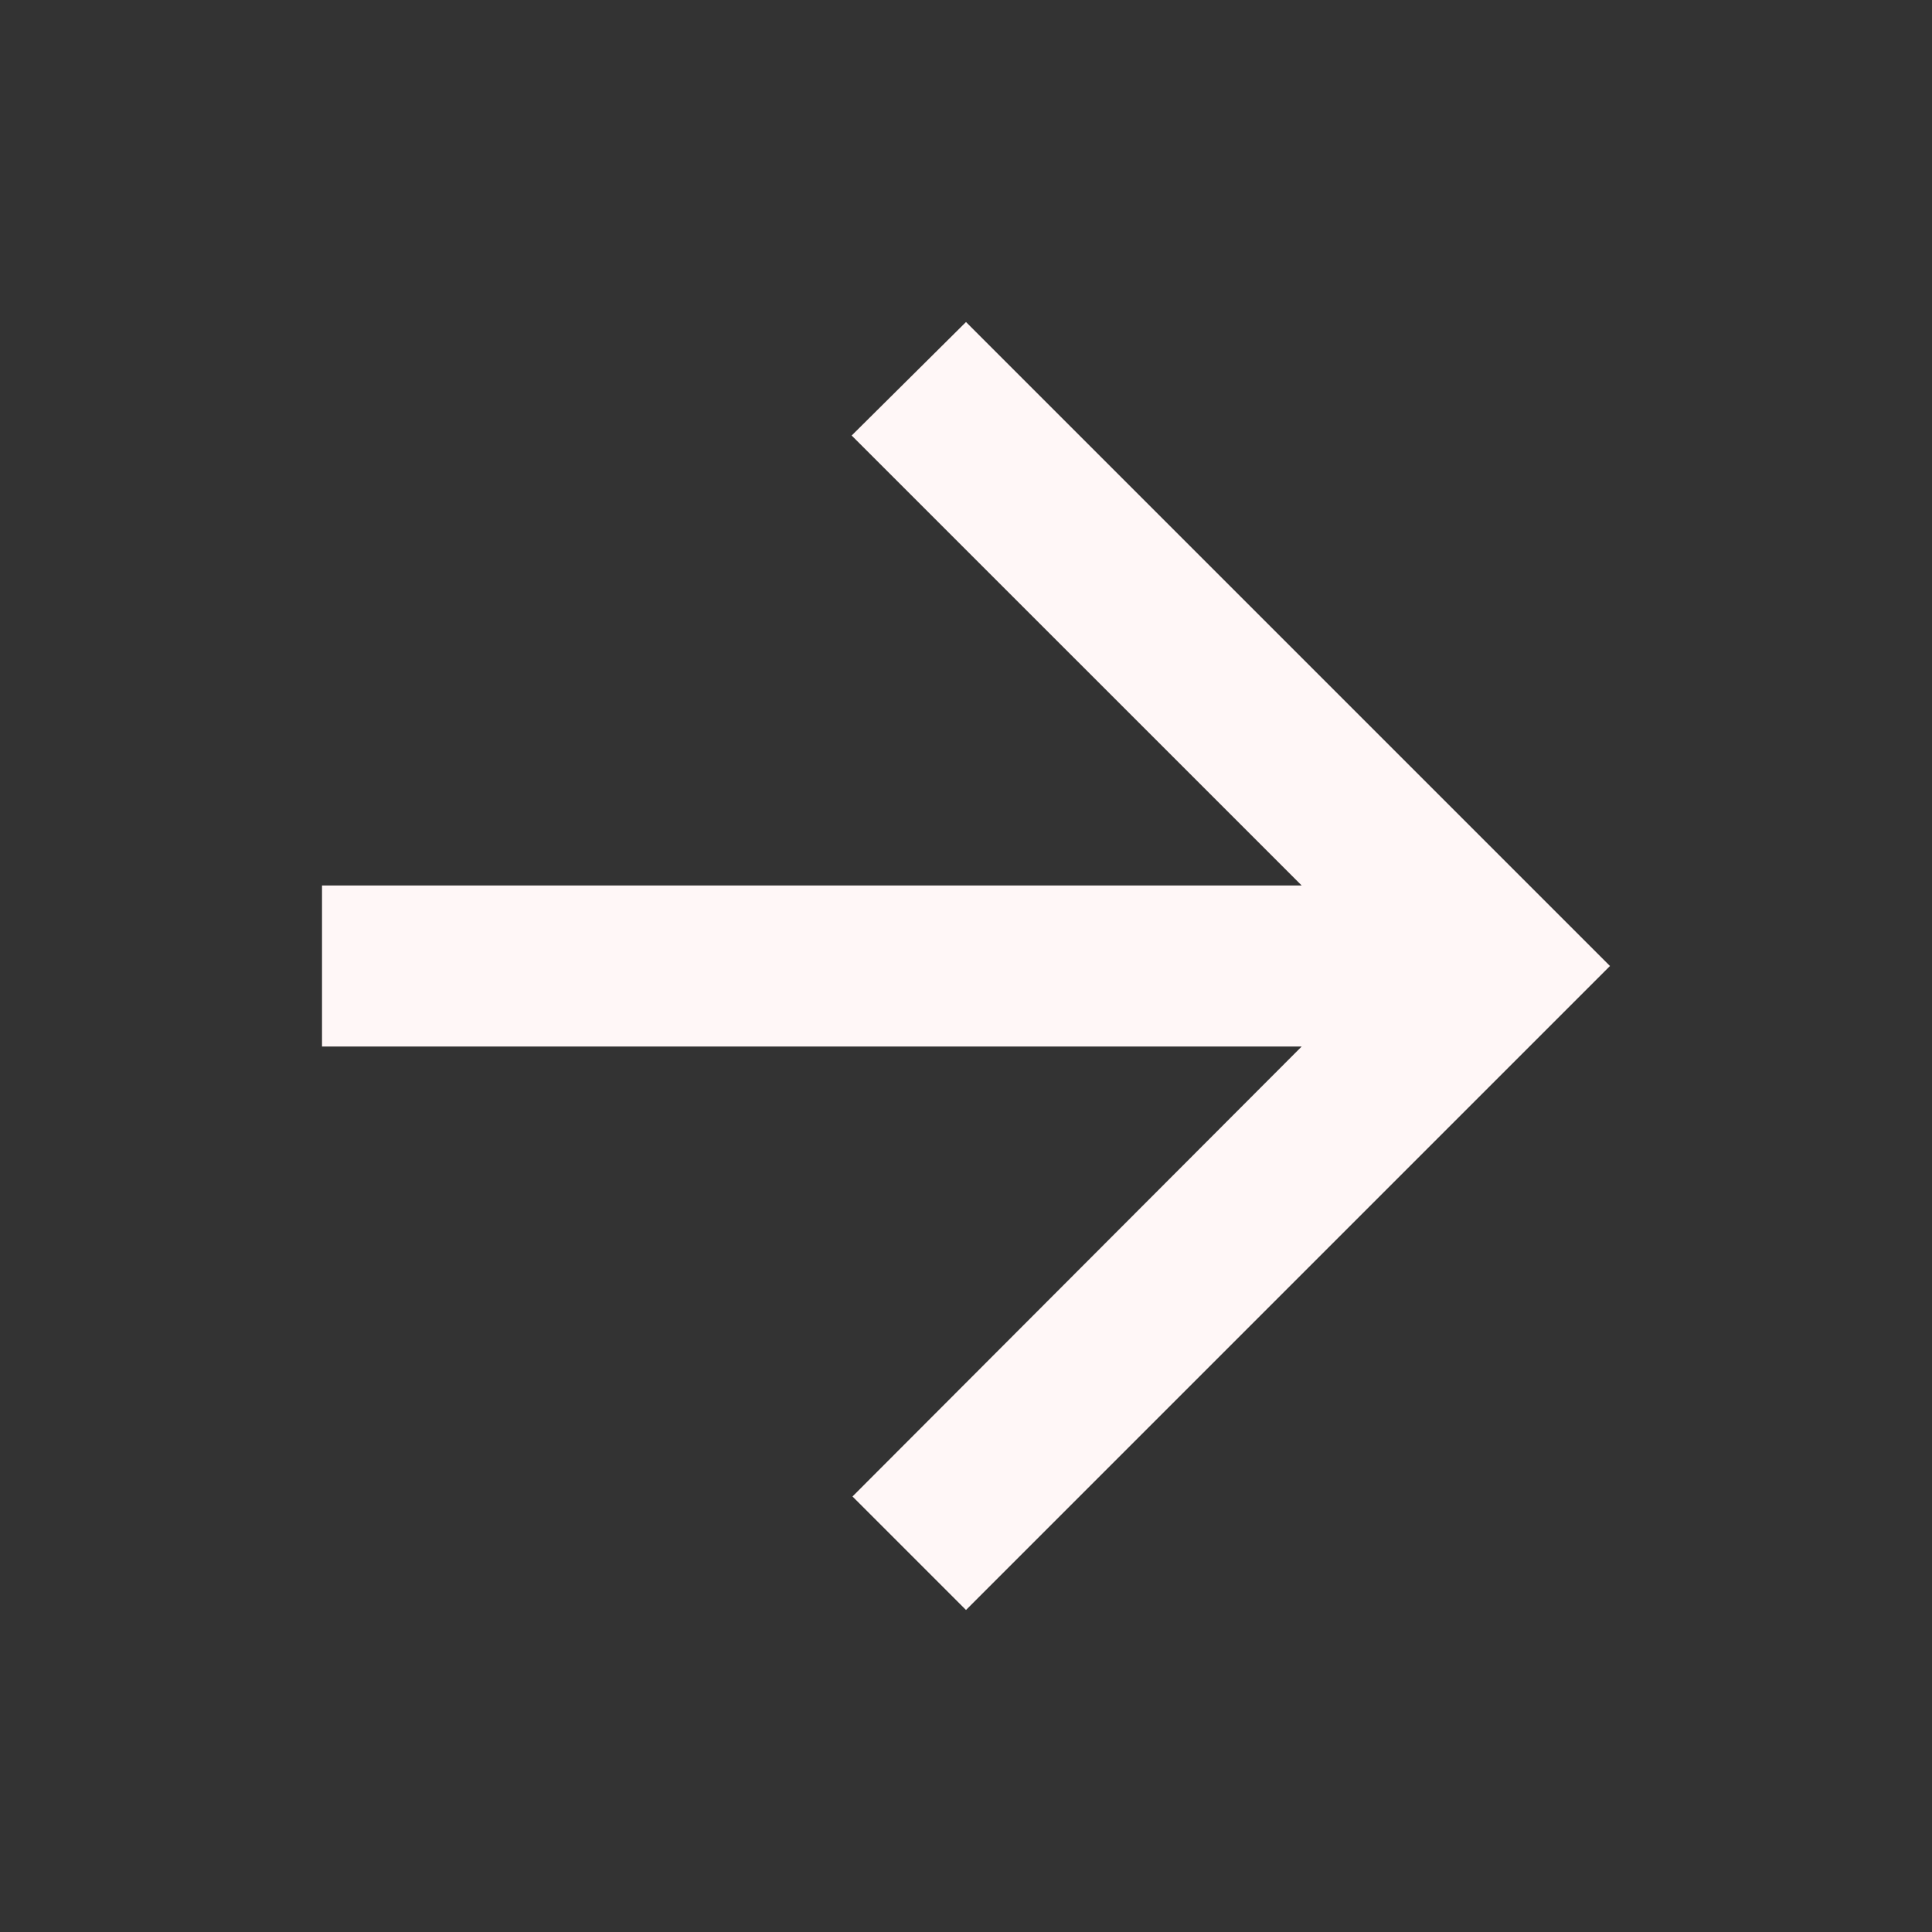 <svg width="40" height="40" viewBox="0 0 40 40" fill="none" xmlns="http://www.w3.org/2000/svg">
<rect x="0" y="0" width="40" height="40" fill="#333333" stroke="none"/>
<path d="M6.667 18.333H26.95L17.633 9.017L20 6.667L33.333 20L20 33.333L17.65 30.983L26.95 21.667H6.667V18.333Z" fill="#FFF7F7"/>
</svg>
